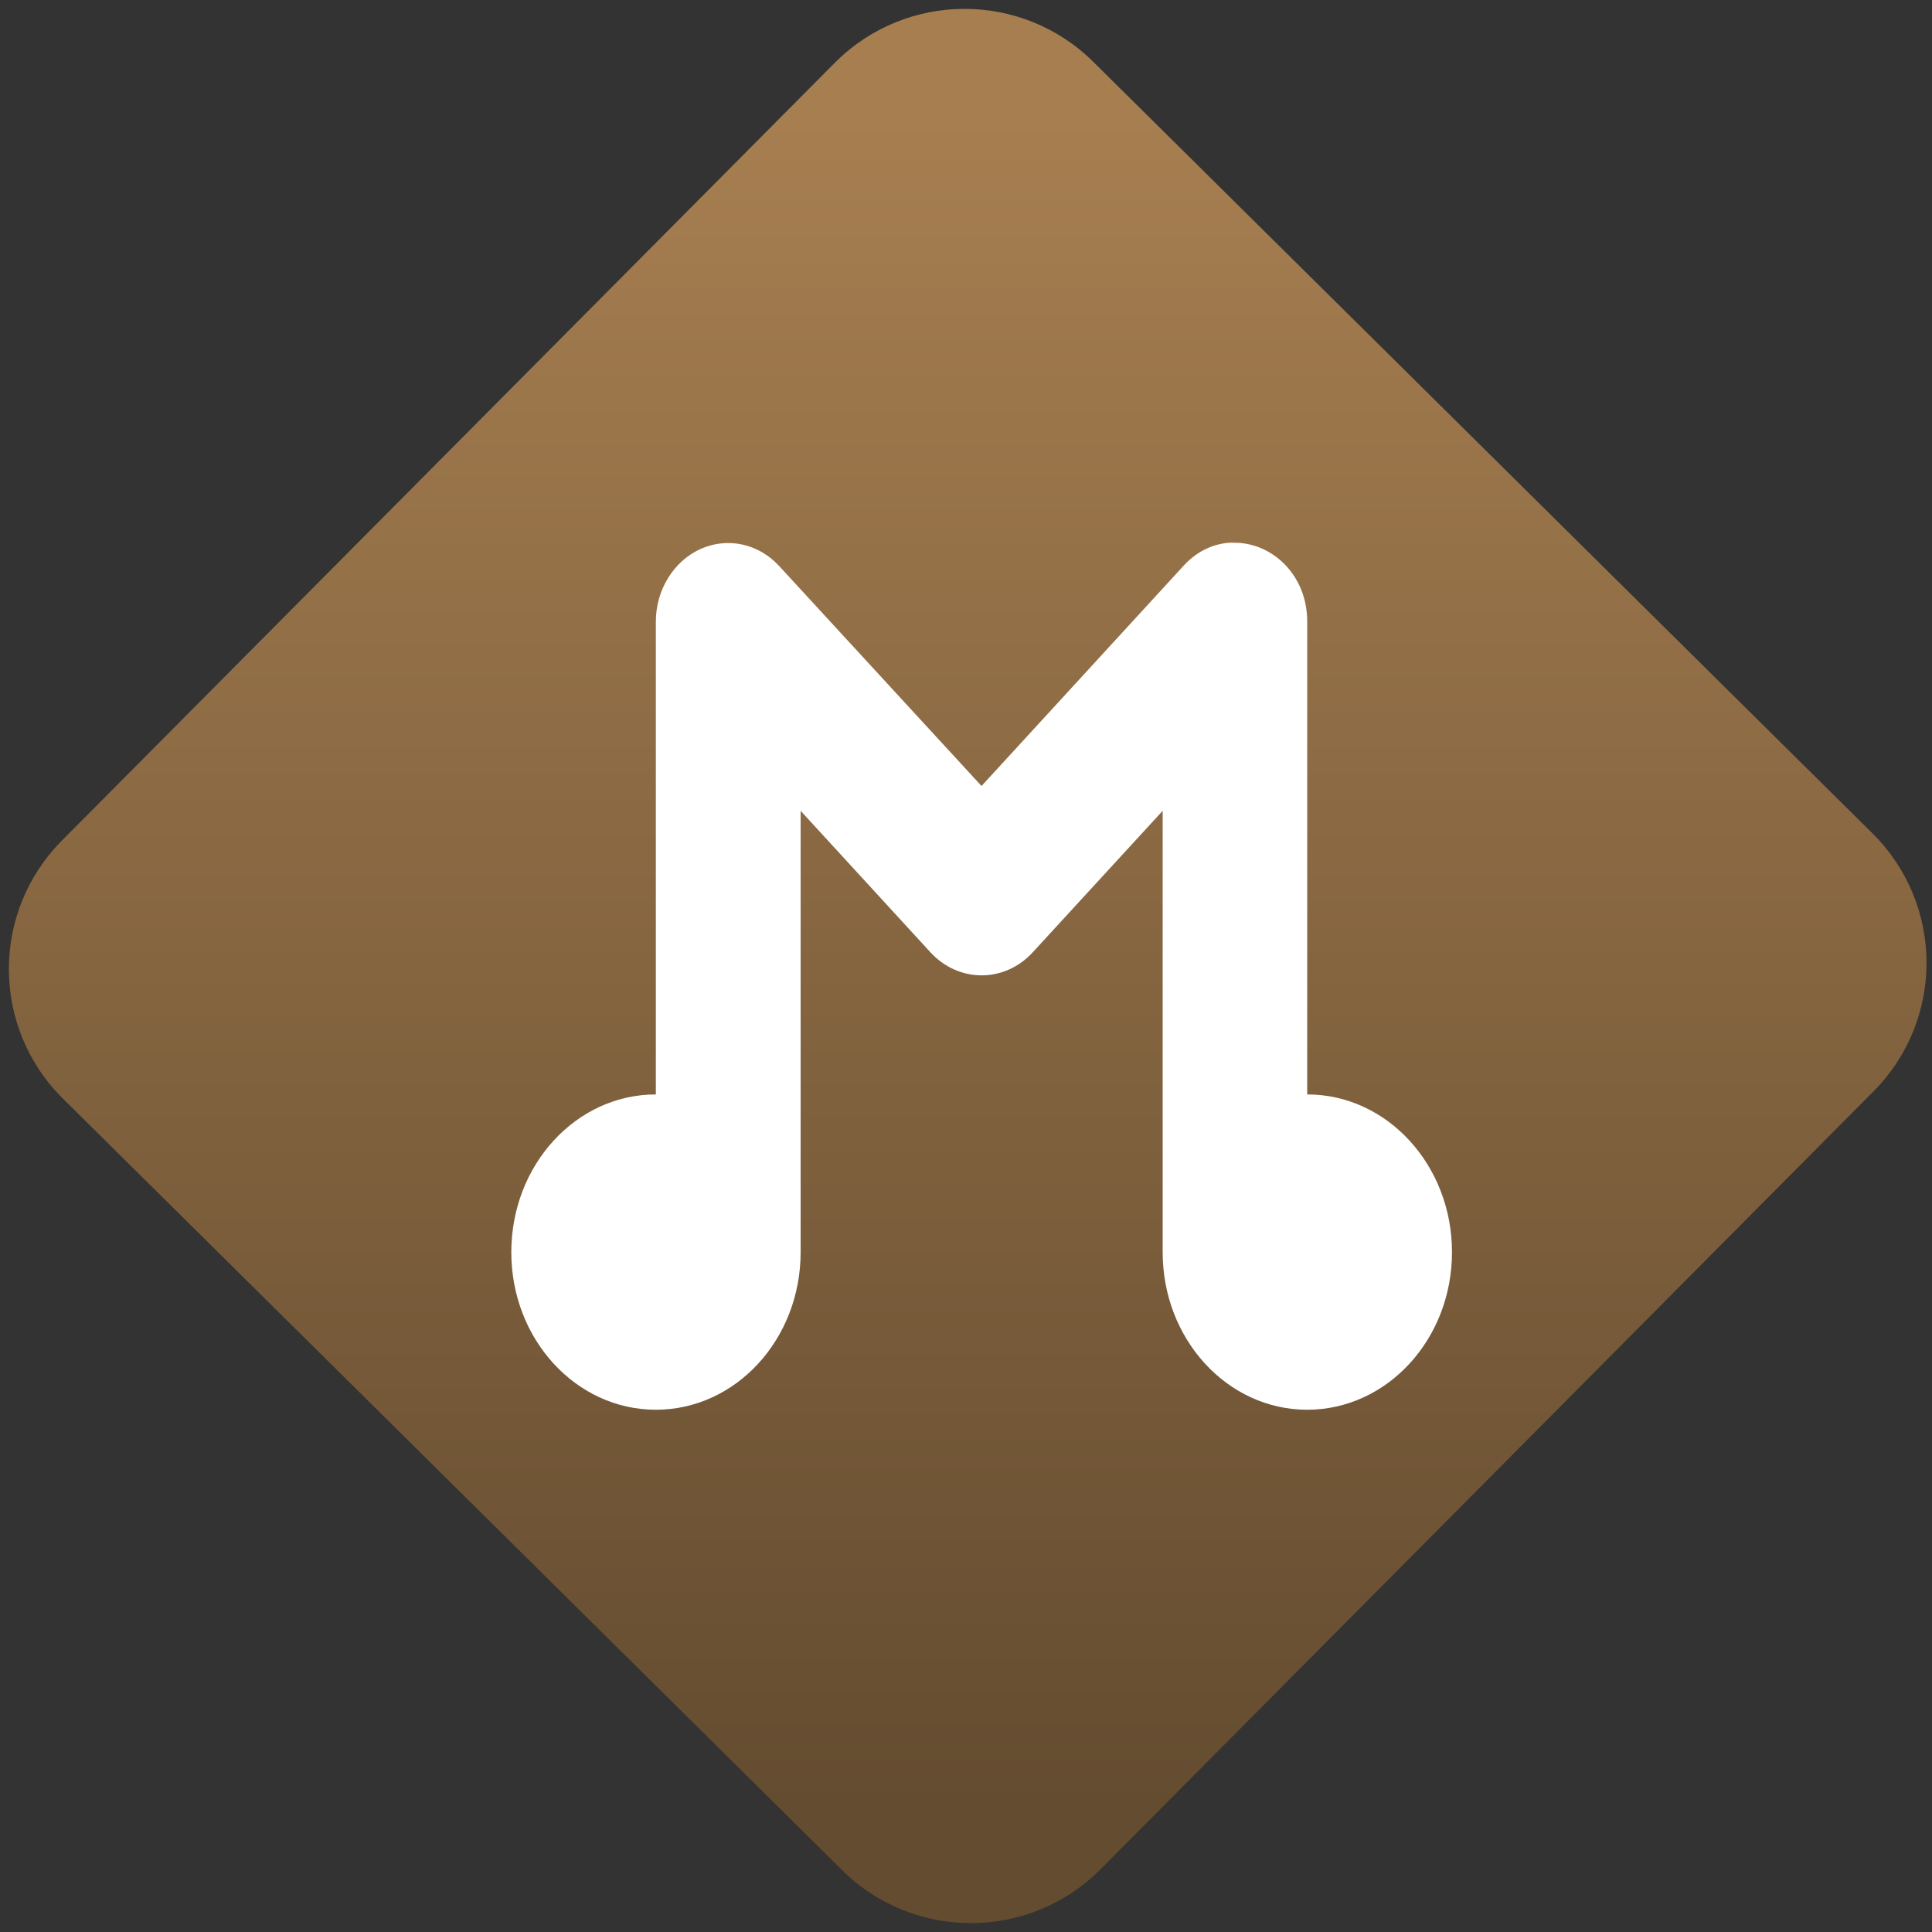 <svg width="64" height="64" viewBox="0 0 64 64" version="1.1"><rect x="0" y="0" width="64" height="64" fill="#333333" stroke="none"/><defs><linearGradient id="linear-pattern-0" gradientUnits="userSpaceOnUse" x1="0" y1="0" x2="0" y2="1" gradientTransform="matrix(60, 0, 0, 56, 0, 4)"><stop offset="0" stop-color="#a67e50" stop-opacity="1"/><stop offset="1" stop-color="#644c30" stop-opacity="1"/></linearGradient></defs><path fill="url(#linear-pattern-0)" fill-opacity="1" d="M 36.219 2.051 L 62.027 27.605 C 64.402 29.957 64.418 33.785 62.059 36.156 L 36.461 61.918 C 34.105 64.289 30.27 64.305 27.895 61.949 L 2.086 36.395 C -0.289 34.043 -0.305 30.215 2.051 27.844 L 27.652 2.082 C 30.008 -0.289 33.844 -0.305 36.219 2.051 Z M 36.219 2.051 " /><g transform="matrix(1.008,0,0,1.003,16.221,16.077)"><path fill-rule="nonzero" fill="rgb(100%, 100%, 100%)" fill-opacity="1" d="M 24.406 1.891 C 23.844 1.906 23.273 2.141 22.805 2.656 L 16.164 9.93 L 9.516 2.668 C 8.836 1.922 7.82 1.703 6.93 2.102 C 6.039 2.508 5.461 3.461 5.461 4.5 L 5.461 20.117 C 2.836 20.117 0.711 22.449 0.711 25.328 C 0.711 28.203 2.836 30.531 5.461 30.531 C 8.09 30.531 10.219 28.203 10.219 25.328 L 10.219 10.75 L 14.484 15.422 C 15.414 16.438 16.922 16.438 17.848 15.422 L 22.117 10.75 L 22.117 25.328 C 22.117 28.203 24.242 30.531 26.867 30.531 C 29.492 30.531 31.625 28.203 31.625 25.328 C 31.625 22.449 29.492 20.117 26.867 20.117 L 26.867 4.5 C 26.867 2.914 25.656 1.859 24.422 1.898 Z M 24.406 1.891 "/></g></svg>
